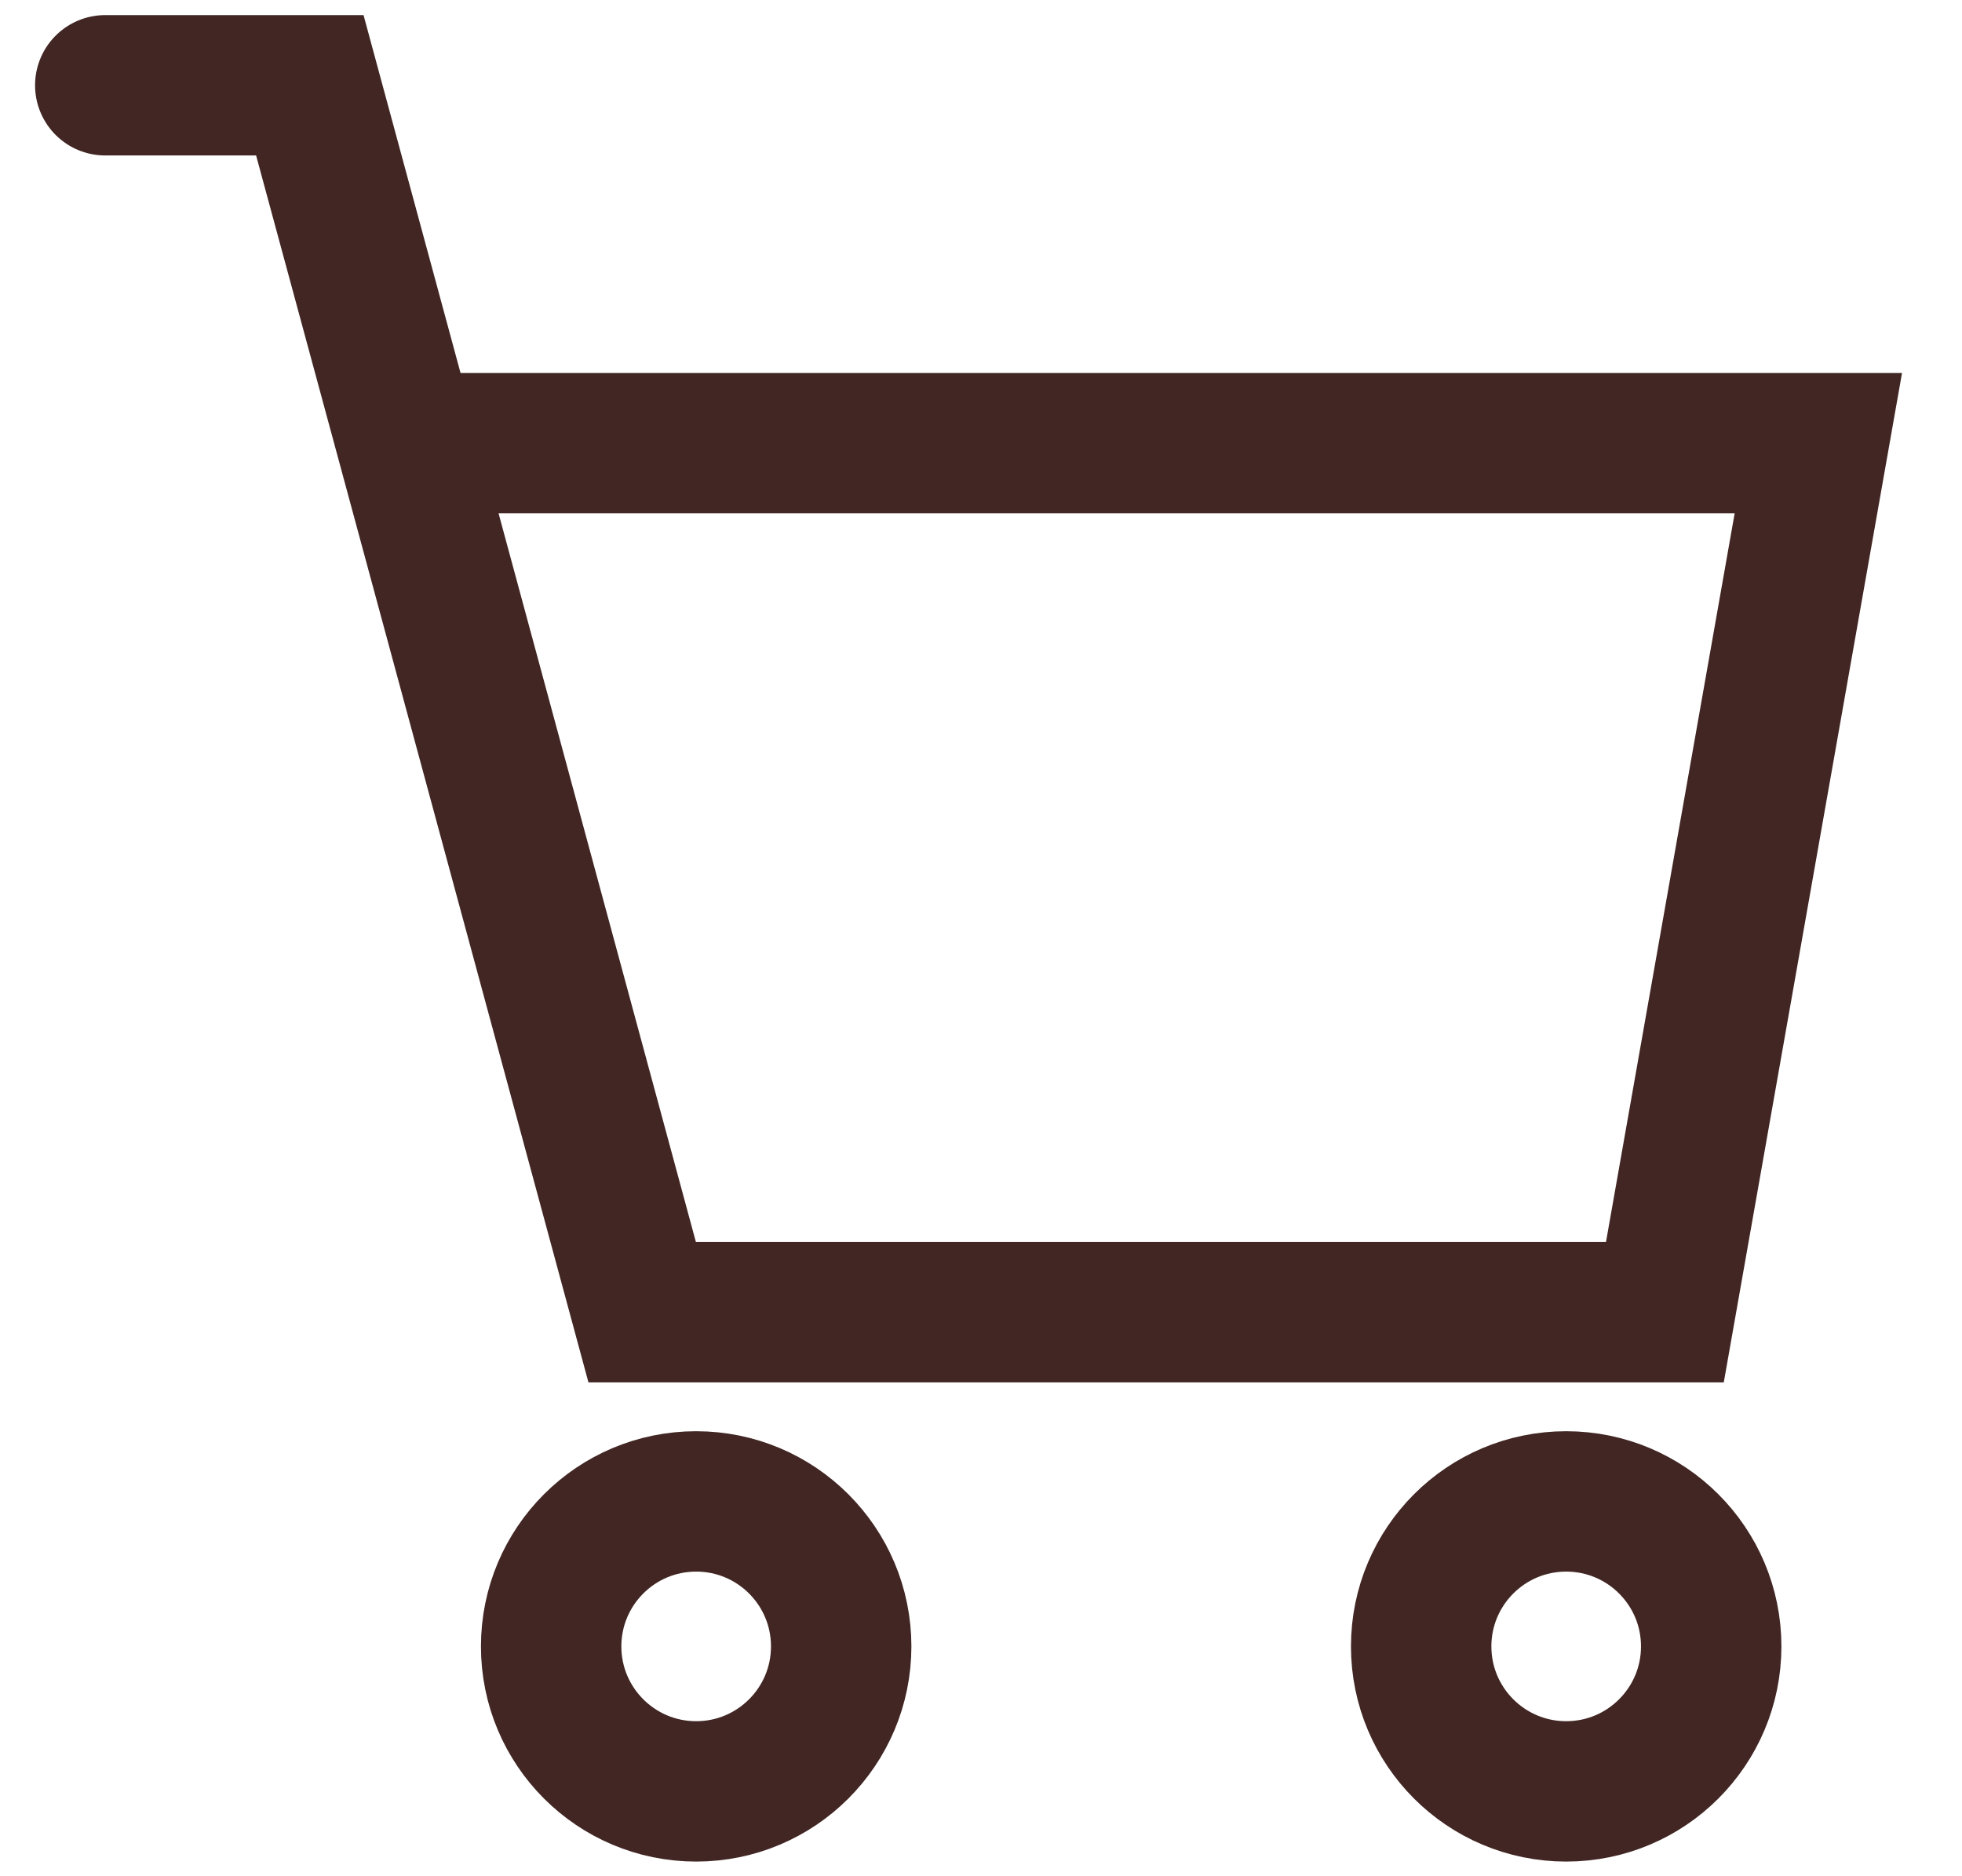 <svg width="23" height="22" viewBox="0 0 23 22" fill="none" xmlns="http://www.w3.org/2000/svg">
<path d="M1.234 1H3.632L4.769 5.196M4.769 5.196L7.528 15.386H19.517L21.316 5.196H4.769Z" stroke="#412623" stroke-width="1.646" stroke-linecap="round"/>
<circle cx="8.161" cy="19.305" r="1.7" stroke="#412623" stroke-width="1.646"/>
<circle cx="18.36" cy="19.305" r="1.7" stroke="#412623" stroke-width="1.646"/>
</svg>
